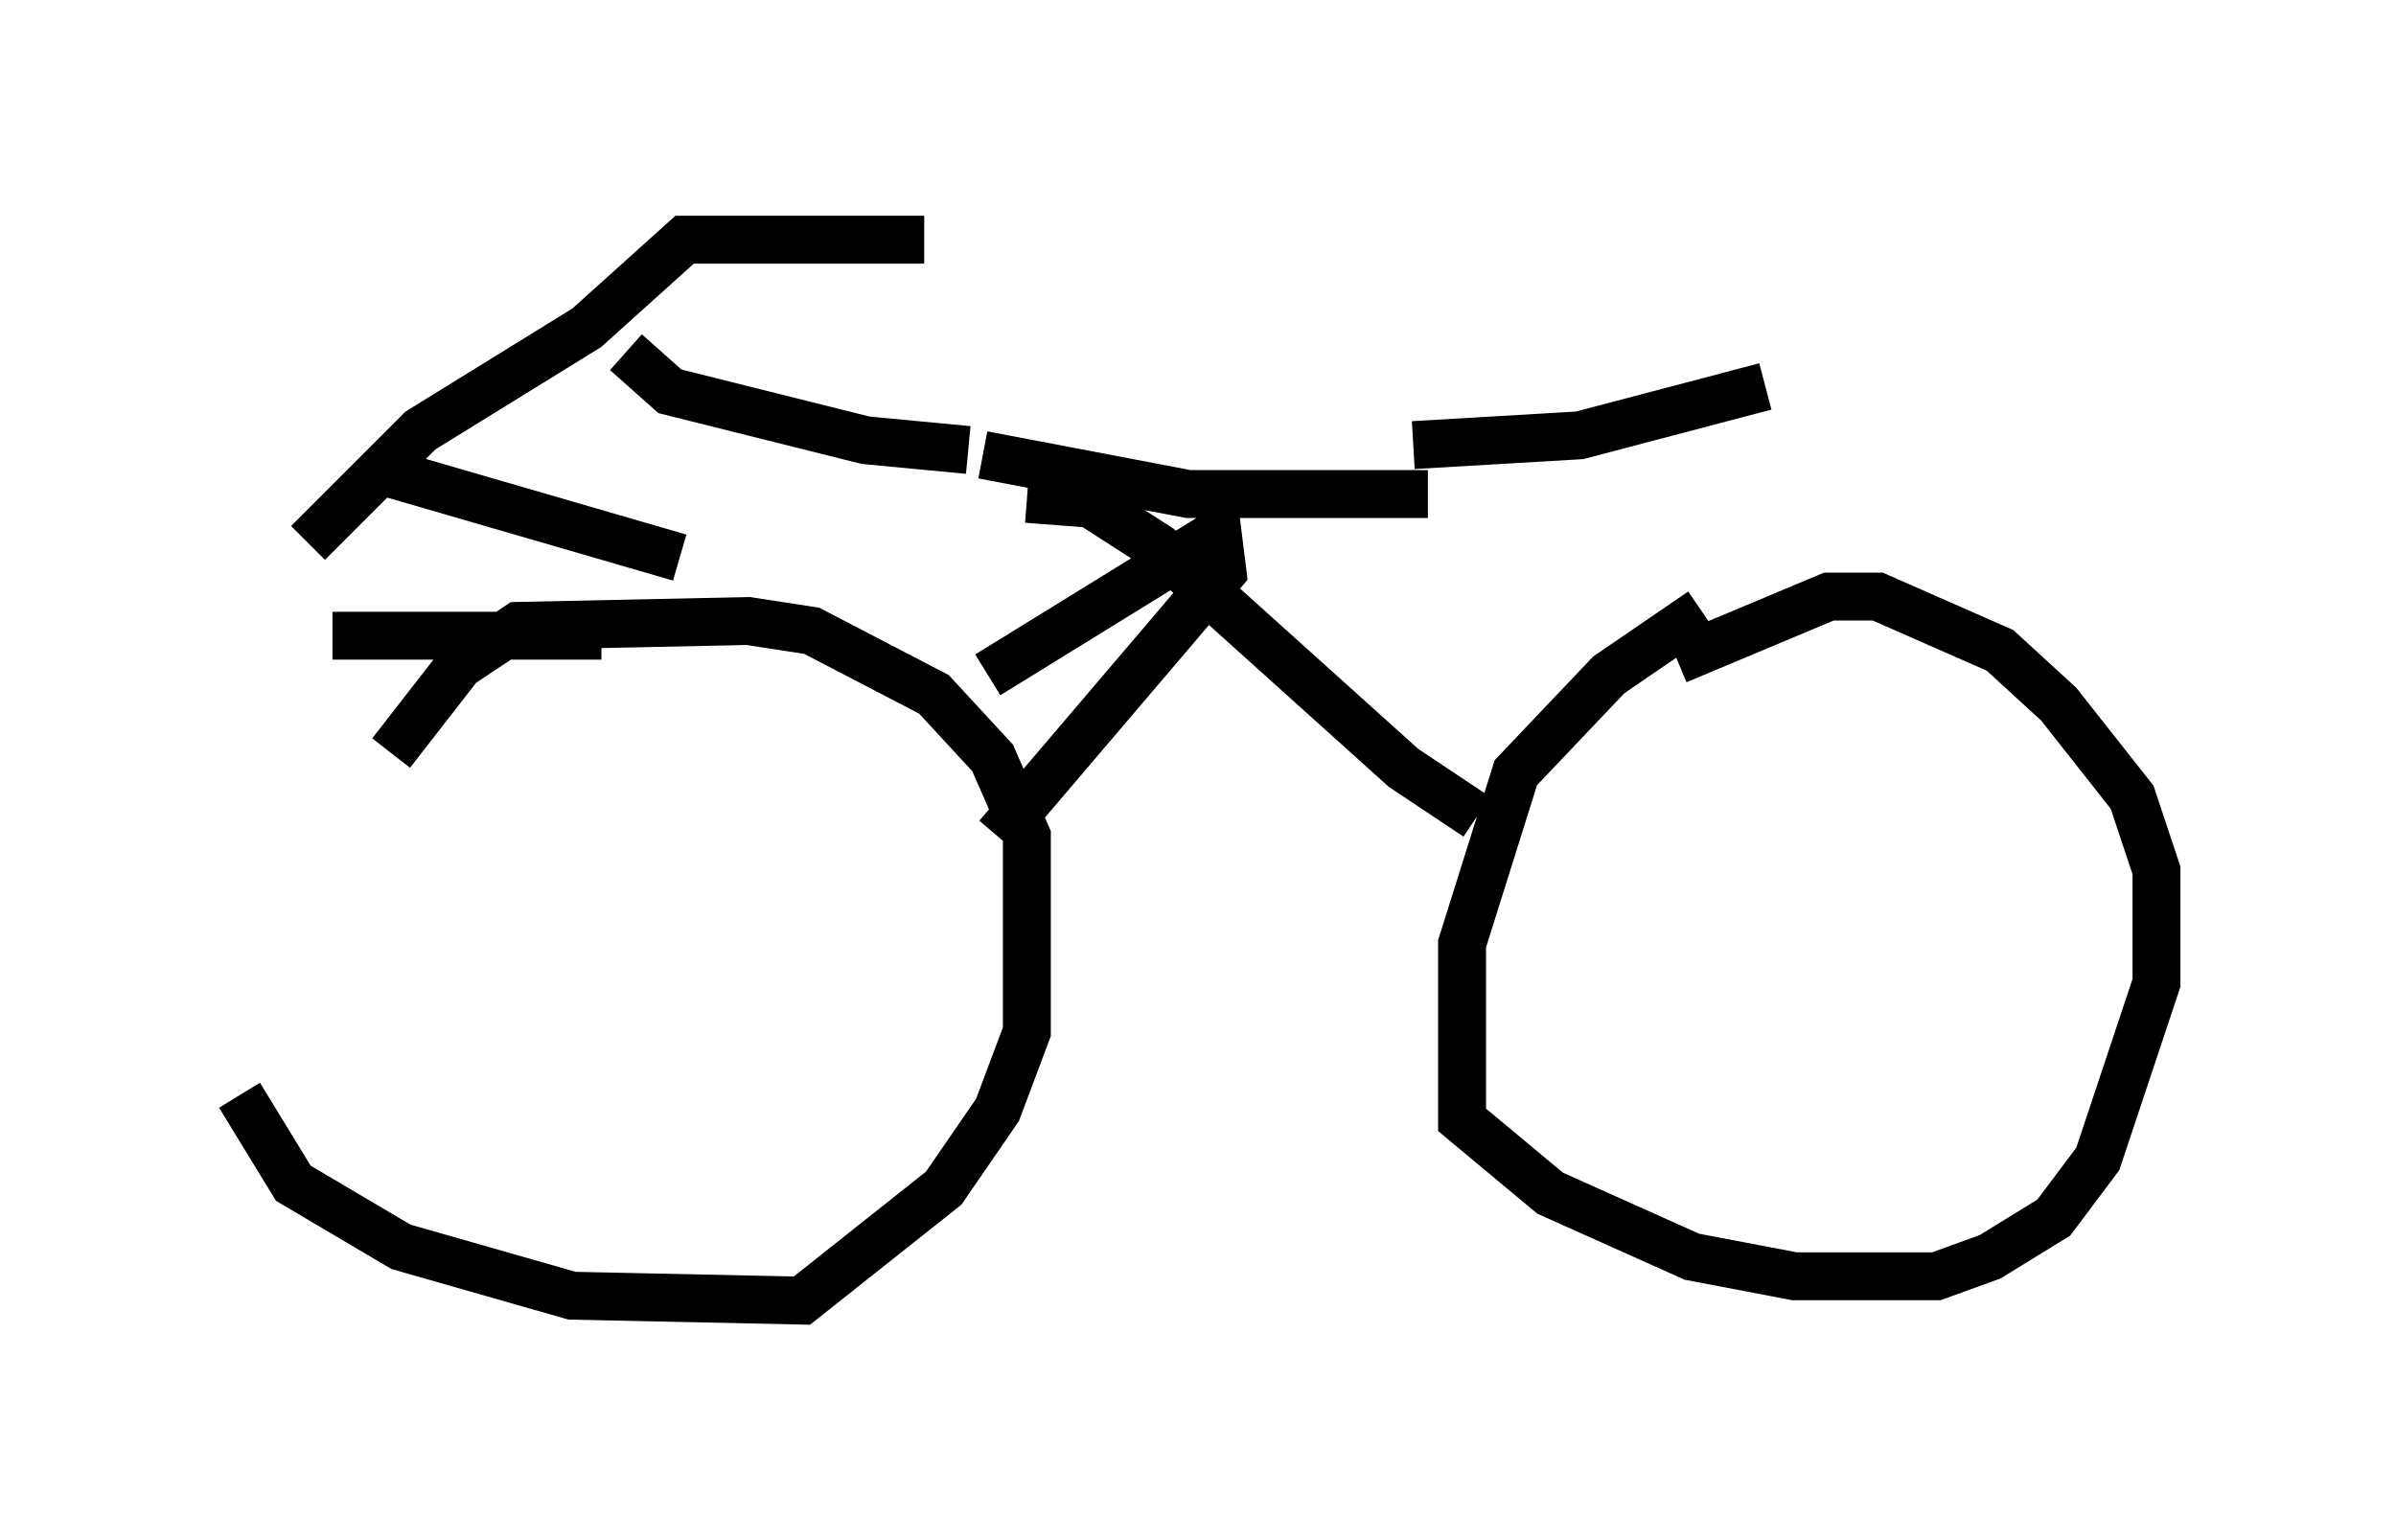 <?xml version="1.0" encoding="utf-8" ?>
<svg baseProfile="full" height="32.152" version="1.1" width="50.017" xmlns="http://www.w3.org/2000/svg" xmlns:ev="http://www.w3.org/2001/xml-events" xmlns:xlink="http://www.w3.org/1999/xlink"><defs /><rect fill="white" height="32.152" width="50.017" x="0" y="0" /><path d="M5.613, 14.698 m-0.613, 8.167 l1.123, 1.838 2.246, 1.327 l3.573, 1.021 4.798, 0.102 l2.96, -2.348 1.123, -1.633 l0.613, -1.633 0.0, -4.083 l-0.715, -1.633 -1.225, -1.327 l-2.552, -1.327 -1.327, -0.204 l-4.798, 0.102 -1.225, 0.817 l-1.429, 1.838 m27.359, -2.96 l-1.94, 1.327 -1.94, 2.042 l-1.123, 3.573 0.0, 3.675 l1.838, 1.531 2.96, 1.327 l2.144, 0.408 2.96, 0.0 l1.123, -0.408 1.327, -0.817 l0.919, -1.225 1.225, -3.675 l0.0, -2.348 -0.51, -1.531 l-1.531, -1.94 -1.225, -1.123 l-2.552, -1.123 -1.021, 0.0 l-3.165, 1.327 m-28.073, -0.51 l5.615, 0.0 m8.065, 0.817 l4.798, -2.96 0.102, 0.817 l-4.696, 5.513 m0.613, -7.044 l1.327, 0.102 1.429, 0.919 l5.104, 4.594 1.531, 1.021 m-10.311, -7.554 l4.288, 0.817 5.002, 0.0 m-23.377, 1.021 l2.348, -2.348 3.471, -2.144 l2.042, -1.838 5.002, 0.0 m-11.433, 4.798 l6.329, 1.838 m-1.123, -4.288 l0.919, 0.817 4.083, 1.021 l2.144, 0.204 m9.29, -0.102 l3.471, -0.204 3.879, -1.021 " fill="none" stroke="black" stroke-width="1" /></svg>